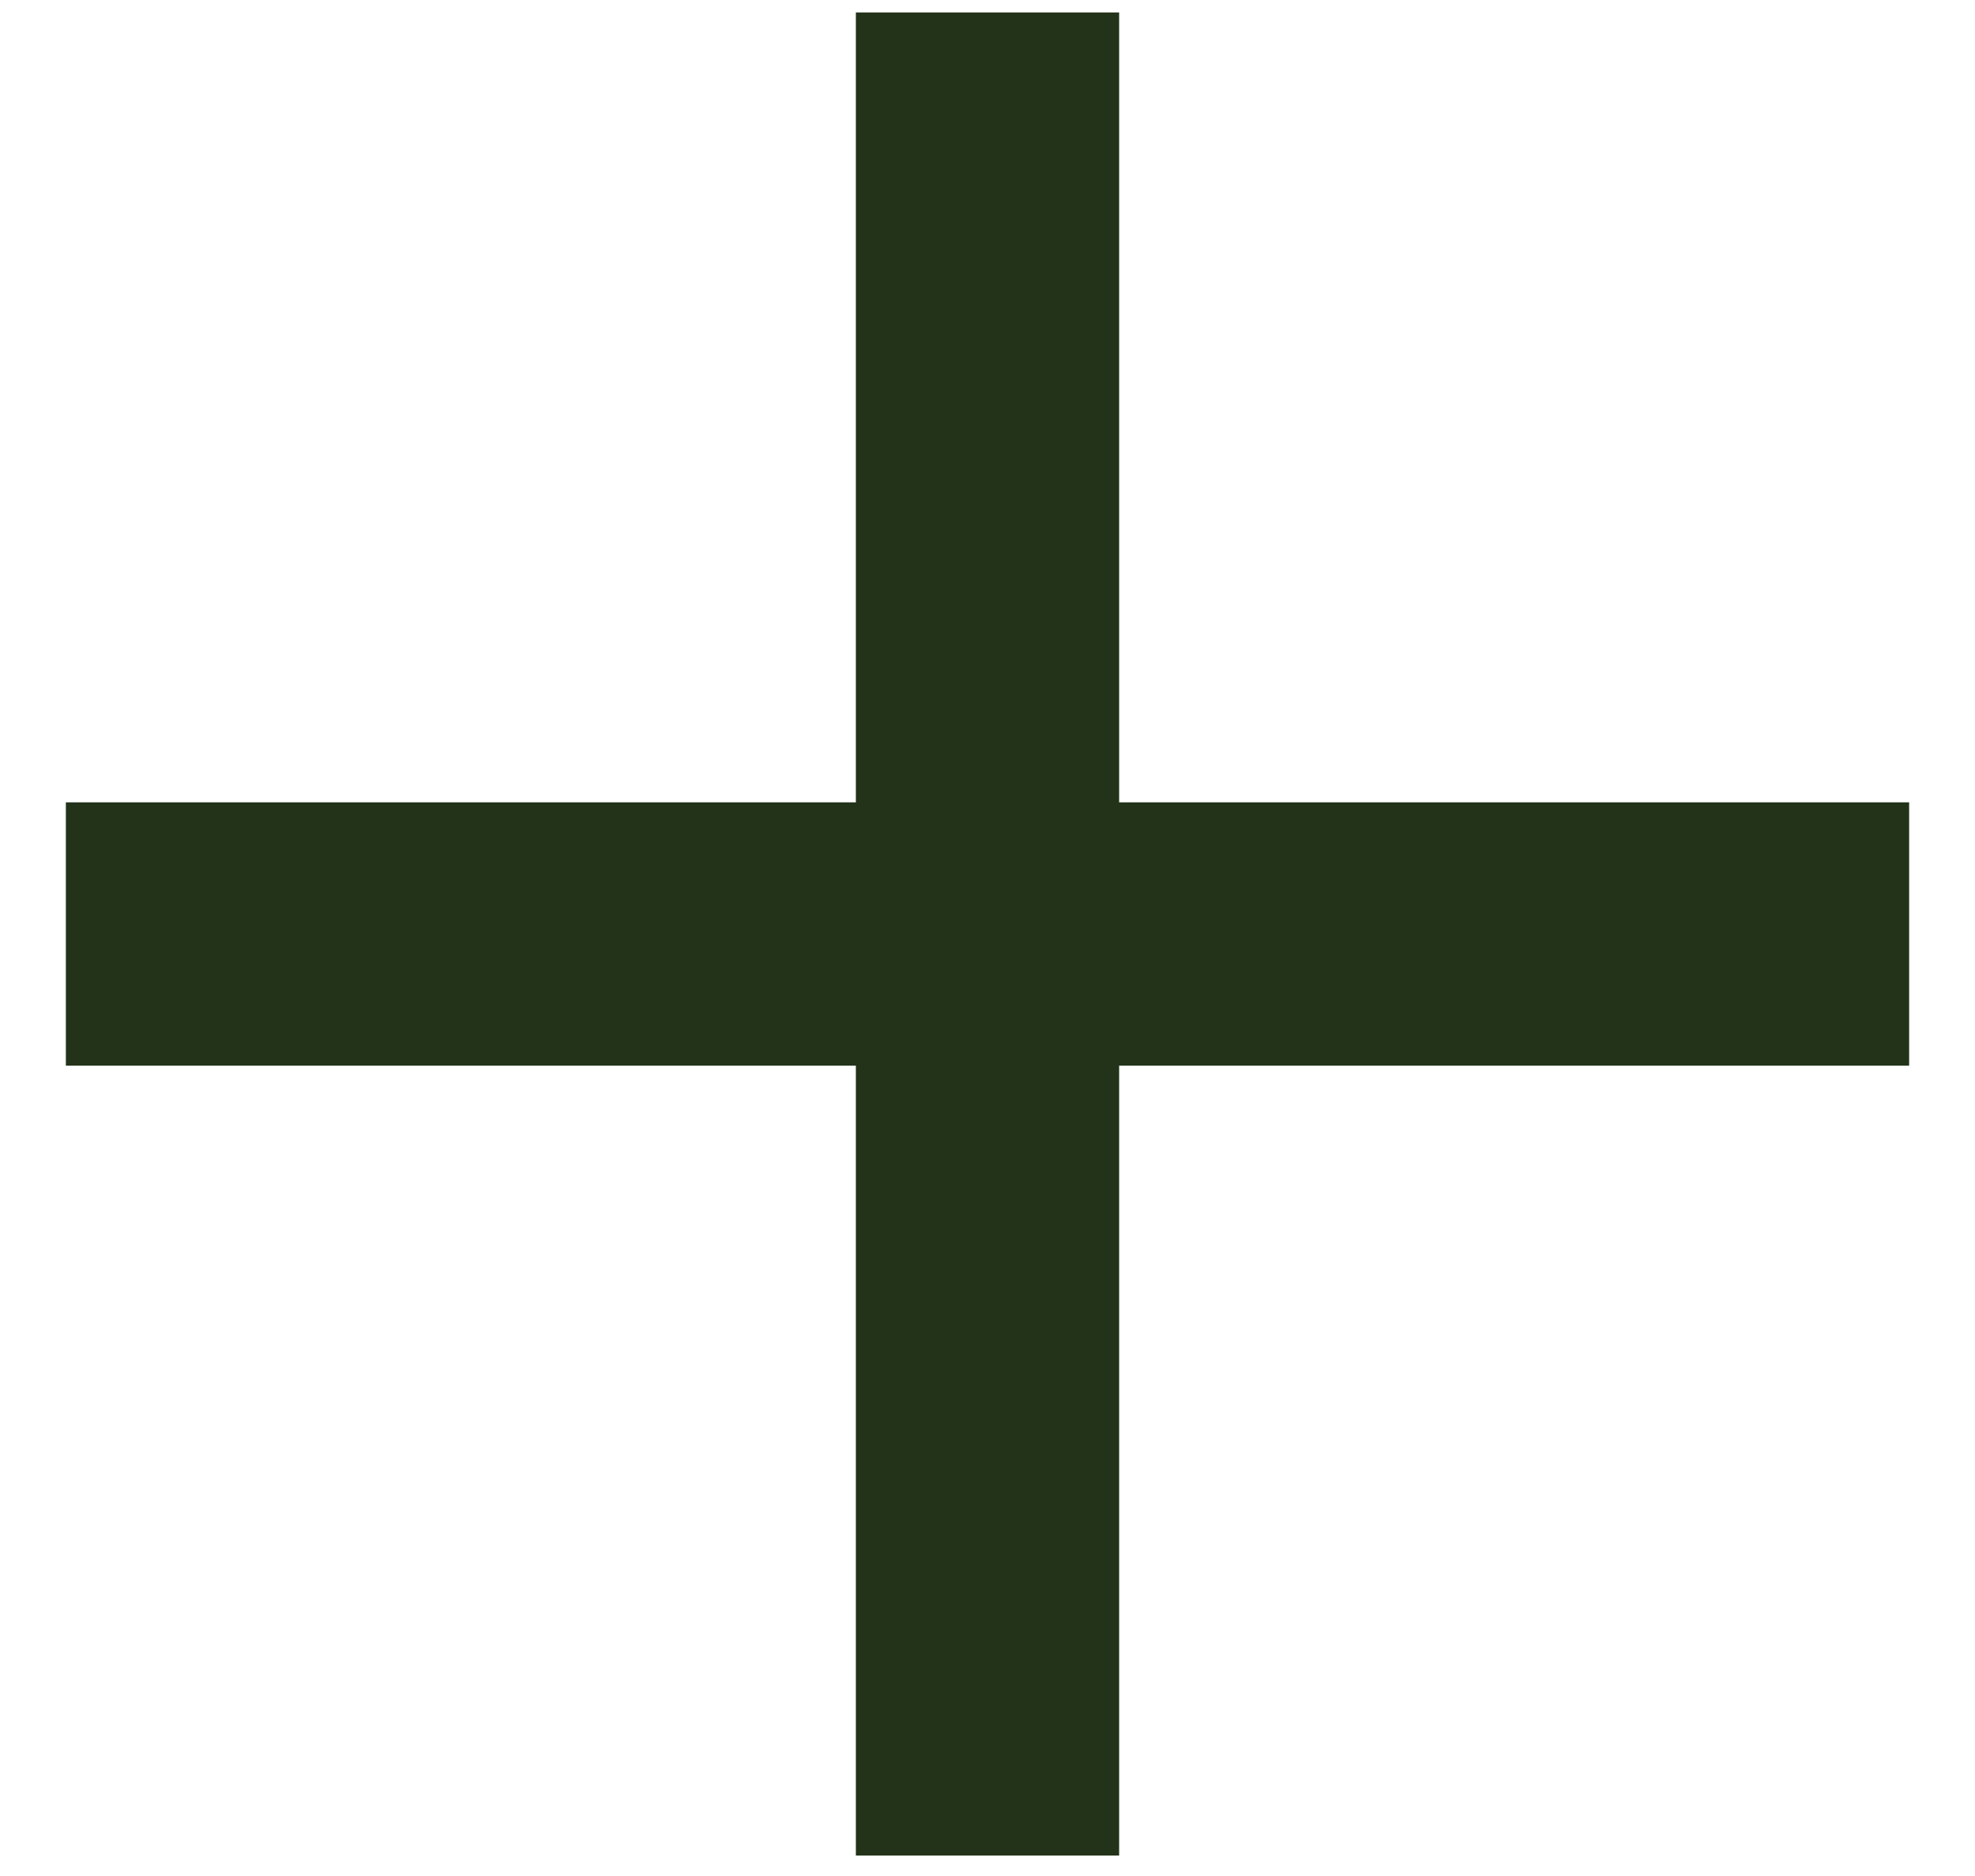 <svg width="20" height="19" viewBox="0 0 20 19" fill="none" xmlns="http://www.w3.org/2000/svg">
<path fill-rule="evenodd" clip-rule="evenodd" d="M19.333 10.793H11.333V18.793H8.667V10.793H0.667V8.126H8.667V0.126H11.333V8.126H19.333V10.793Z" fill="#23331A"/>
</svg>
